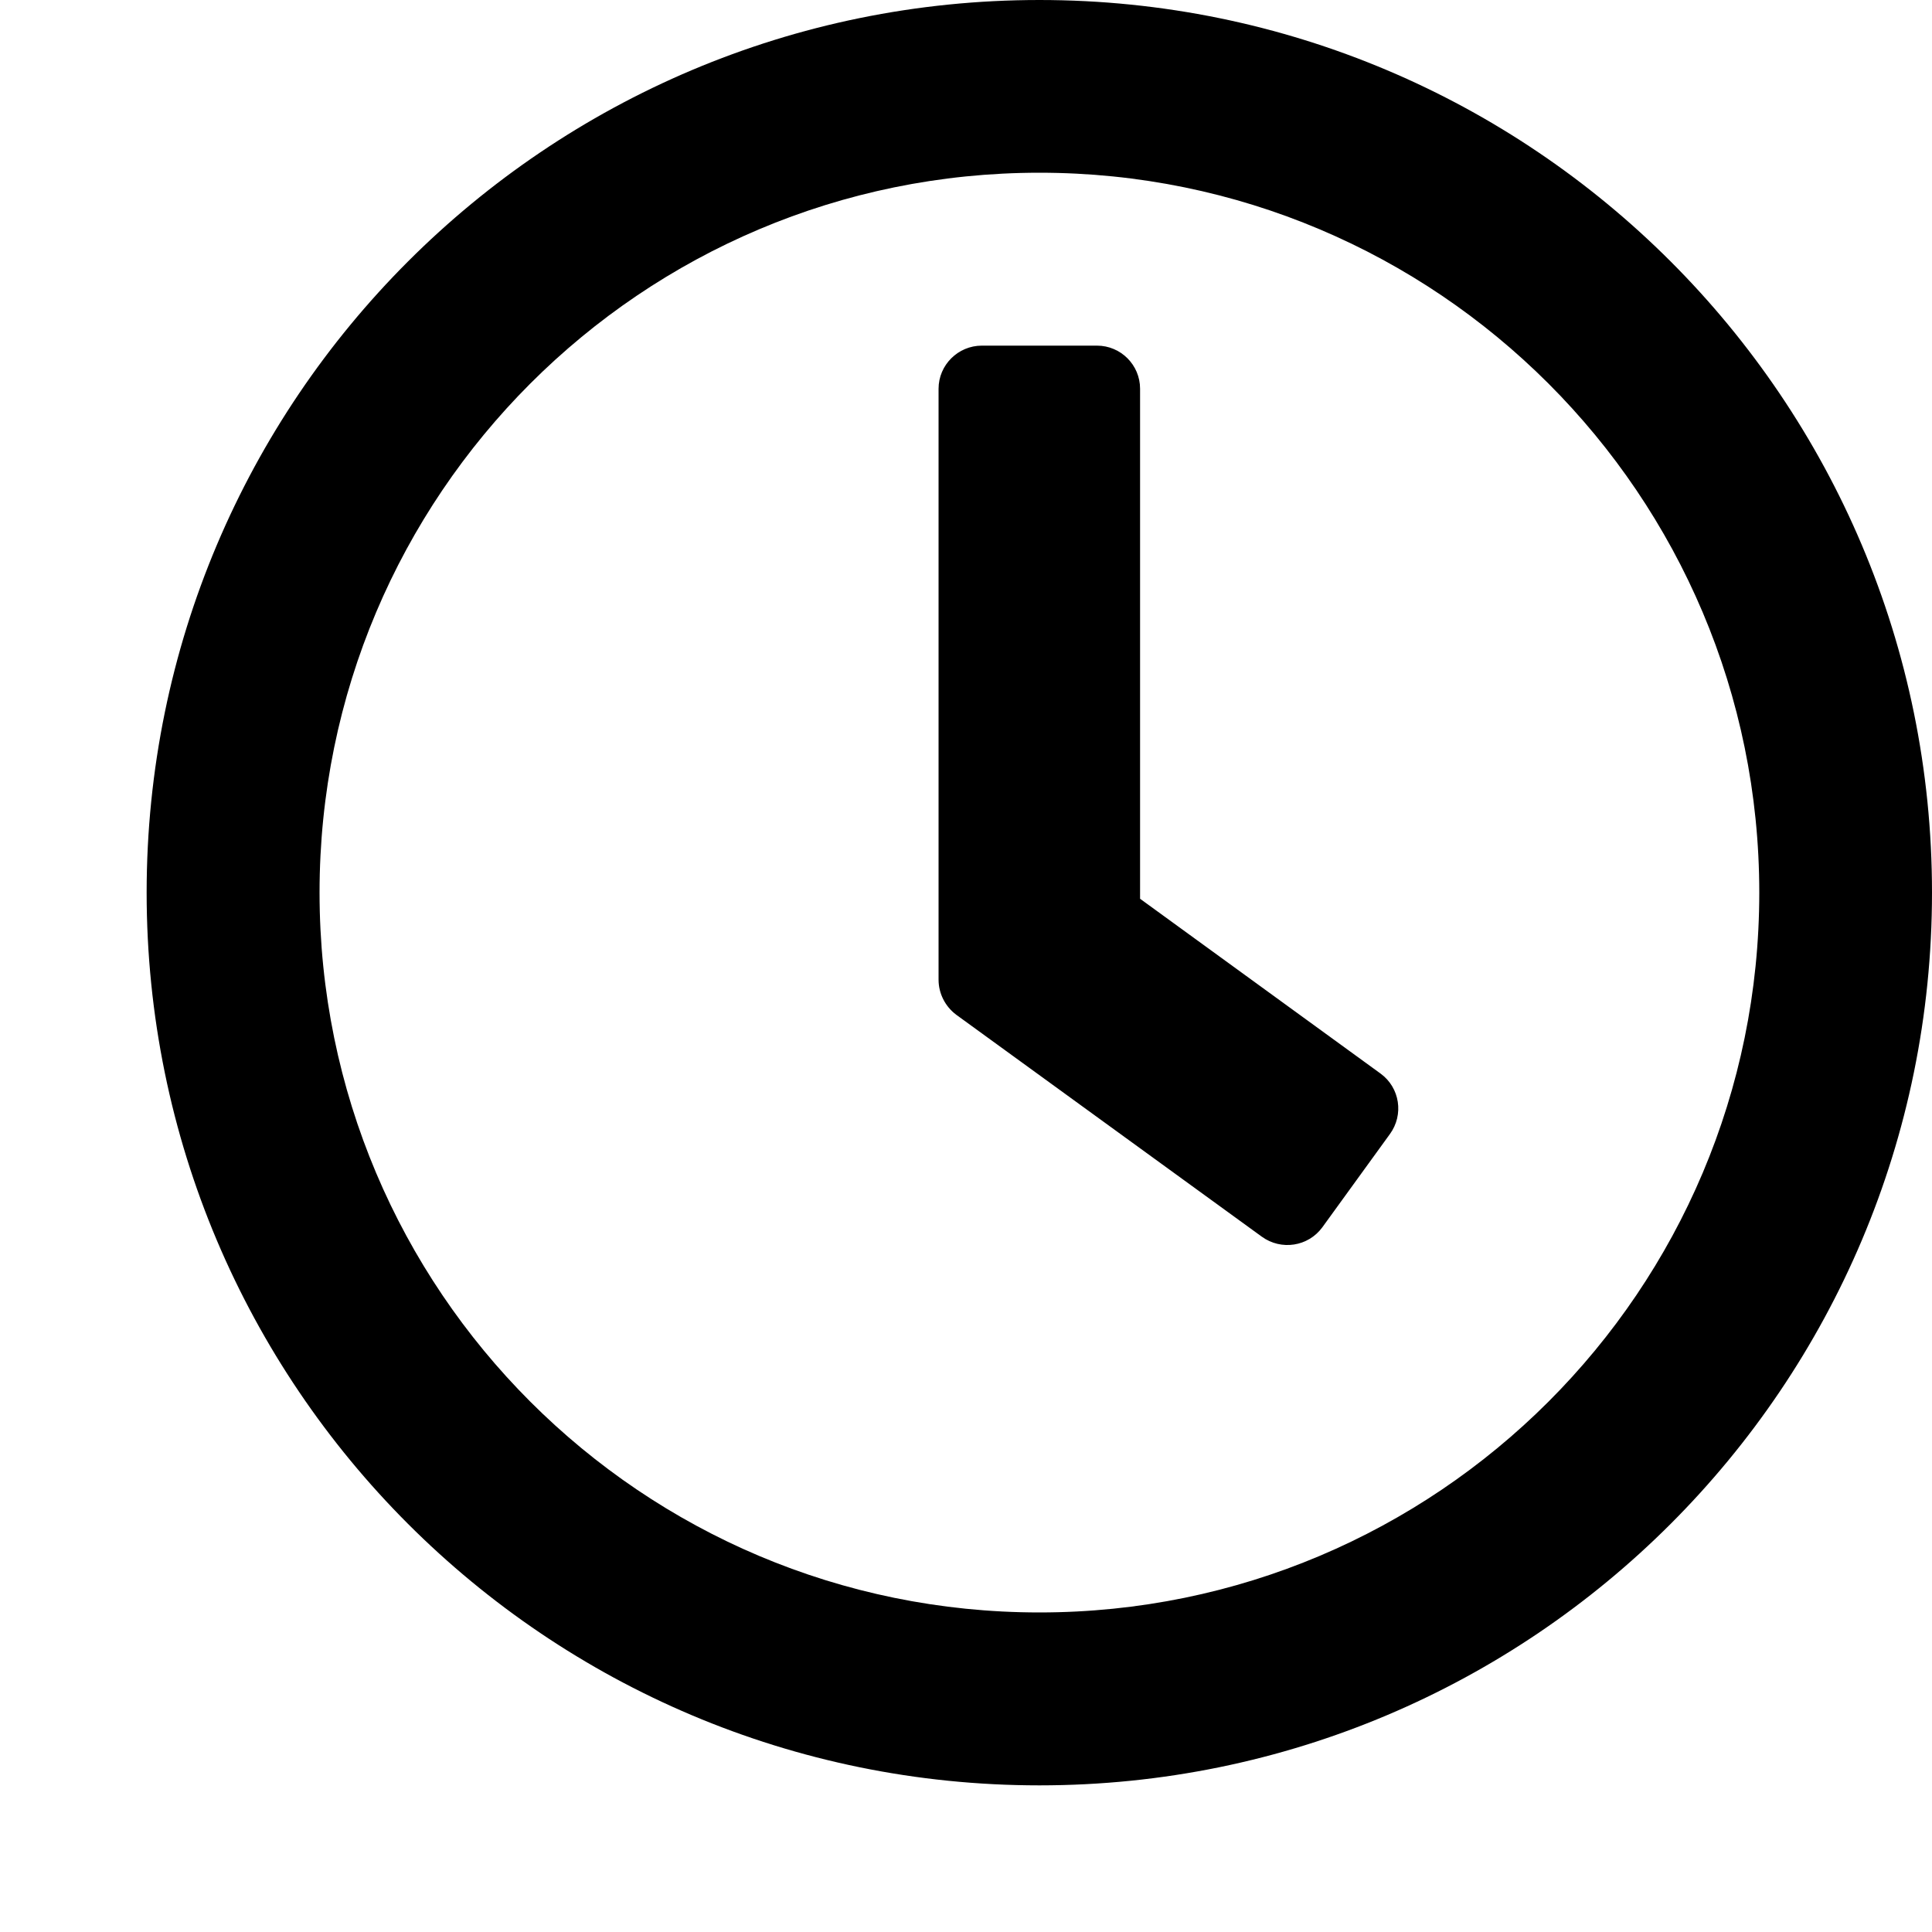 <svg width="10" height="10" viewBox="0 0 10 10" fill="none" xmlns="http://www.w3.org/2000/svg">
<path d="M5.38 0C2.827 0 0.759 2.068 0.759 4.62C0.759 7.173 2.827 9.241 5.38 9.241C7.932 9.241 10 7.173 10 4.62C10 2.068 7.932 0 5.38 0ZM5.38 8.346C3.321 8.346 1.654 6.679 1.654 4.62C1.654 2.562 3.321 0.894 5.38 0.894C7.438 0.894 9.106 2.562 9.106 4.62C9.106 6.679 7.438 8.346 5.38 8.346ZM6.531 6.401L4.949 5.252C4.892 5.209 4.858 5.142 4.858 5.071V2.012C4.858 1.889 4.959 1.789 5.082 1.789H5.678C5.801 1.789 5.901 1.889 5.901 2.012V4.652L7.146 5.557C7.246 5.63 7.267 5.77 7.194 5.87L6.844 6.353C6.771 6.452 6.632 6.474 6.531 6.401Z" fill="black"/>
</svg>

